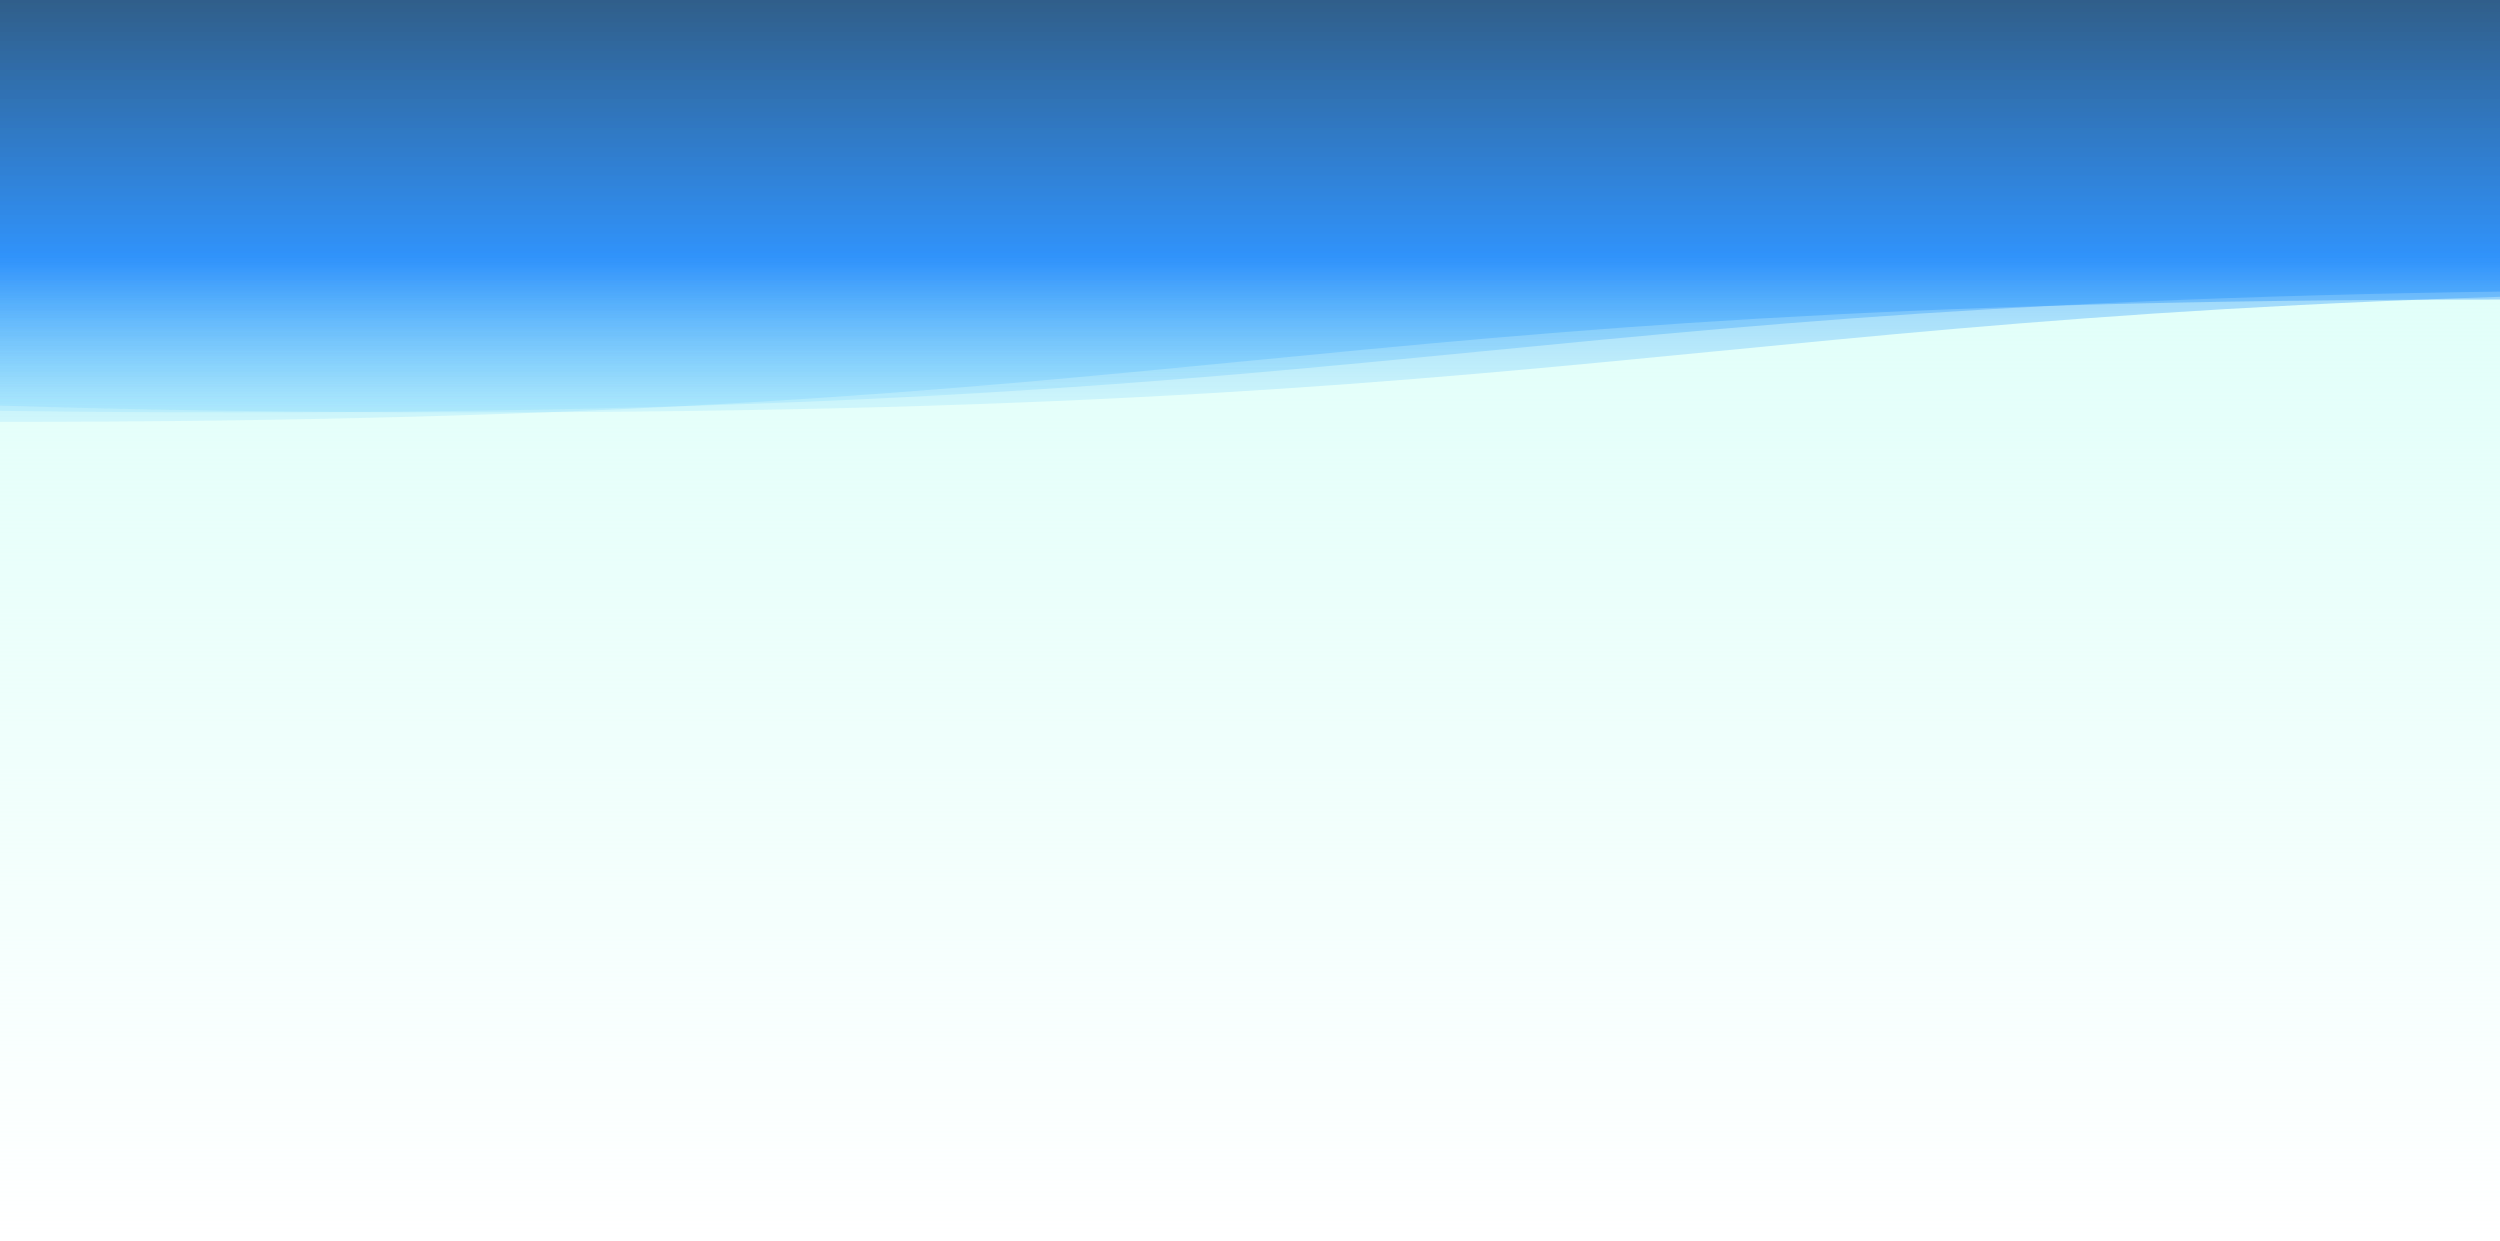 <svg xmlns="http://www.w3.org/2000/svg" viewBox="0 0 1920 953" preserveAspectRatio="xMidYMid" width="1920" height="953" xmlns:xlink="http://www.w3.org/1999/xlink" style="shape-rendering:auto;display:block;background-position-x:0%;background-position-y:0%;background-size:auto;background-origin:padding-box;background-clip:border-box;background:scroll rgb(163, 186, 223) none  repeat;width:1920px;height:953px;;animation:none"><g style="transform:matrix(1, 0, 0, -1, 0, 953);;animation:none"><defs><linearGradient y2="1" y1="0" x2="0" x1="0" id="lg-bk-n2c88aimwtj"><stop offset="0" stop-opacity="0" stop-color="#dffff9"></stop>

  
<stop offset="0.825" stop-opacity="1" stop-color="#dffff9"></stop></linearGradient>


<linearGradient y2="1" y1="0" x2="0" x1="0" id="lg-jg6mq6wfbyj"><stop offset="0" stop-color="rgba(95, 202, 255, 0.394)"></stop>

  
<stop offset="0.37" stop-color="#0075fc"></stop>

  
<stop offset="1" stop-color="#003067"></stop></linearGradient></defs>


<rect fill="url(#lg-bk-n2c88aimwtj)" height="953" width="1920" y="0" x="0" style="fill:url('#lg-bk-n2c88aimwtj');;animation:none"></rect>
<g transform="matrix(1,0,0,1,0,0)" style="transform:matrix(1, 0, 0, 1, 0, 0);;animation:none"><path opacity="0.4" fill="url(#lg-jg6mq6wfbyj)" d="M0 628.98
C960 628.98 960 722.946 1920 722.946
C2880 722.946 2880 628.98 3840 628.98
C4800 628.98 4800 722.946 5760 722.946
C6720 722.946 6720 628.98 7680 628.98
L7680 953 L0 953 Z" transform="matrix(1,0,0,1,-3840,0)" style="fill:url('#lg-jg6mq6wfbyj');transform:matrix(1, 0, 0, 1, -3840, 0);opacity:0.4;;animation:none"></path></g>
<g transform="matrix(1,0,0,1,0,7.311)" style="transform:matrix(1, 0, 0, 1, 0, 7.311);;animation:none"><path opacity="0.4" fill="url(#lg-jg6mq6wfbyj)" d="M0 628.98
C960 628.98 960 722.946 1920 722.946
C2880 722.946 2880 628.98 3840 628.98
C4800 628.98 4800 722.946 5760 722.946
C6720 722.946 6720 628.98 7680 628.98
L7680 953 L0 953 Z" transform="matrix(1,0,0,1,-3660.8,0)" style="fill:url('#lg-jg6mq6wfbyj');transform:matrix(1, 0, 0, 1, -3660.8, 0);opacity:0.4;;animation:none"></path></g>
<g transform="matrix(1,0,0,1,0,7.311)" style="transform:matrix(1, 0, 0, 1, 0, 7.311);;animation:none"><path opacity="0.4" fill="url(#lg-jg6mq6wfbyj)" d="M0 628.98
C960 628.98 960 722.946 1920 722.946
C2880 722.946 2880 628.98 3840 628.98
C4800 628.98 4800 722.946 5760 722.946
C6720 722.946 6720 628.98 7680 628.98
L7680 953 L0 953 Z" transform="matrix(1,0,0,1,-3481.6,0)" style="fill:url('#lg-jg6mq6wfbyj');transform:matrix(1, 0, 0, 1, -3481.6, 0);opacity:0.4;;animation:none"></path></g>
<g></g></g><!-- [ldio] generated by https://loading.io --></svg>